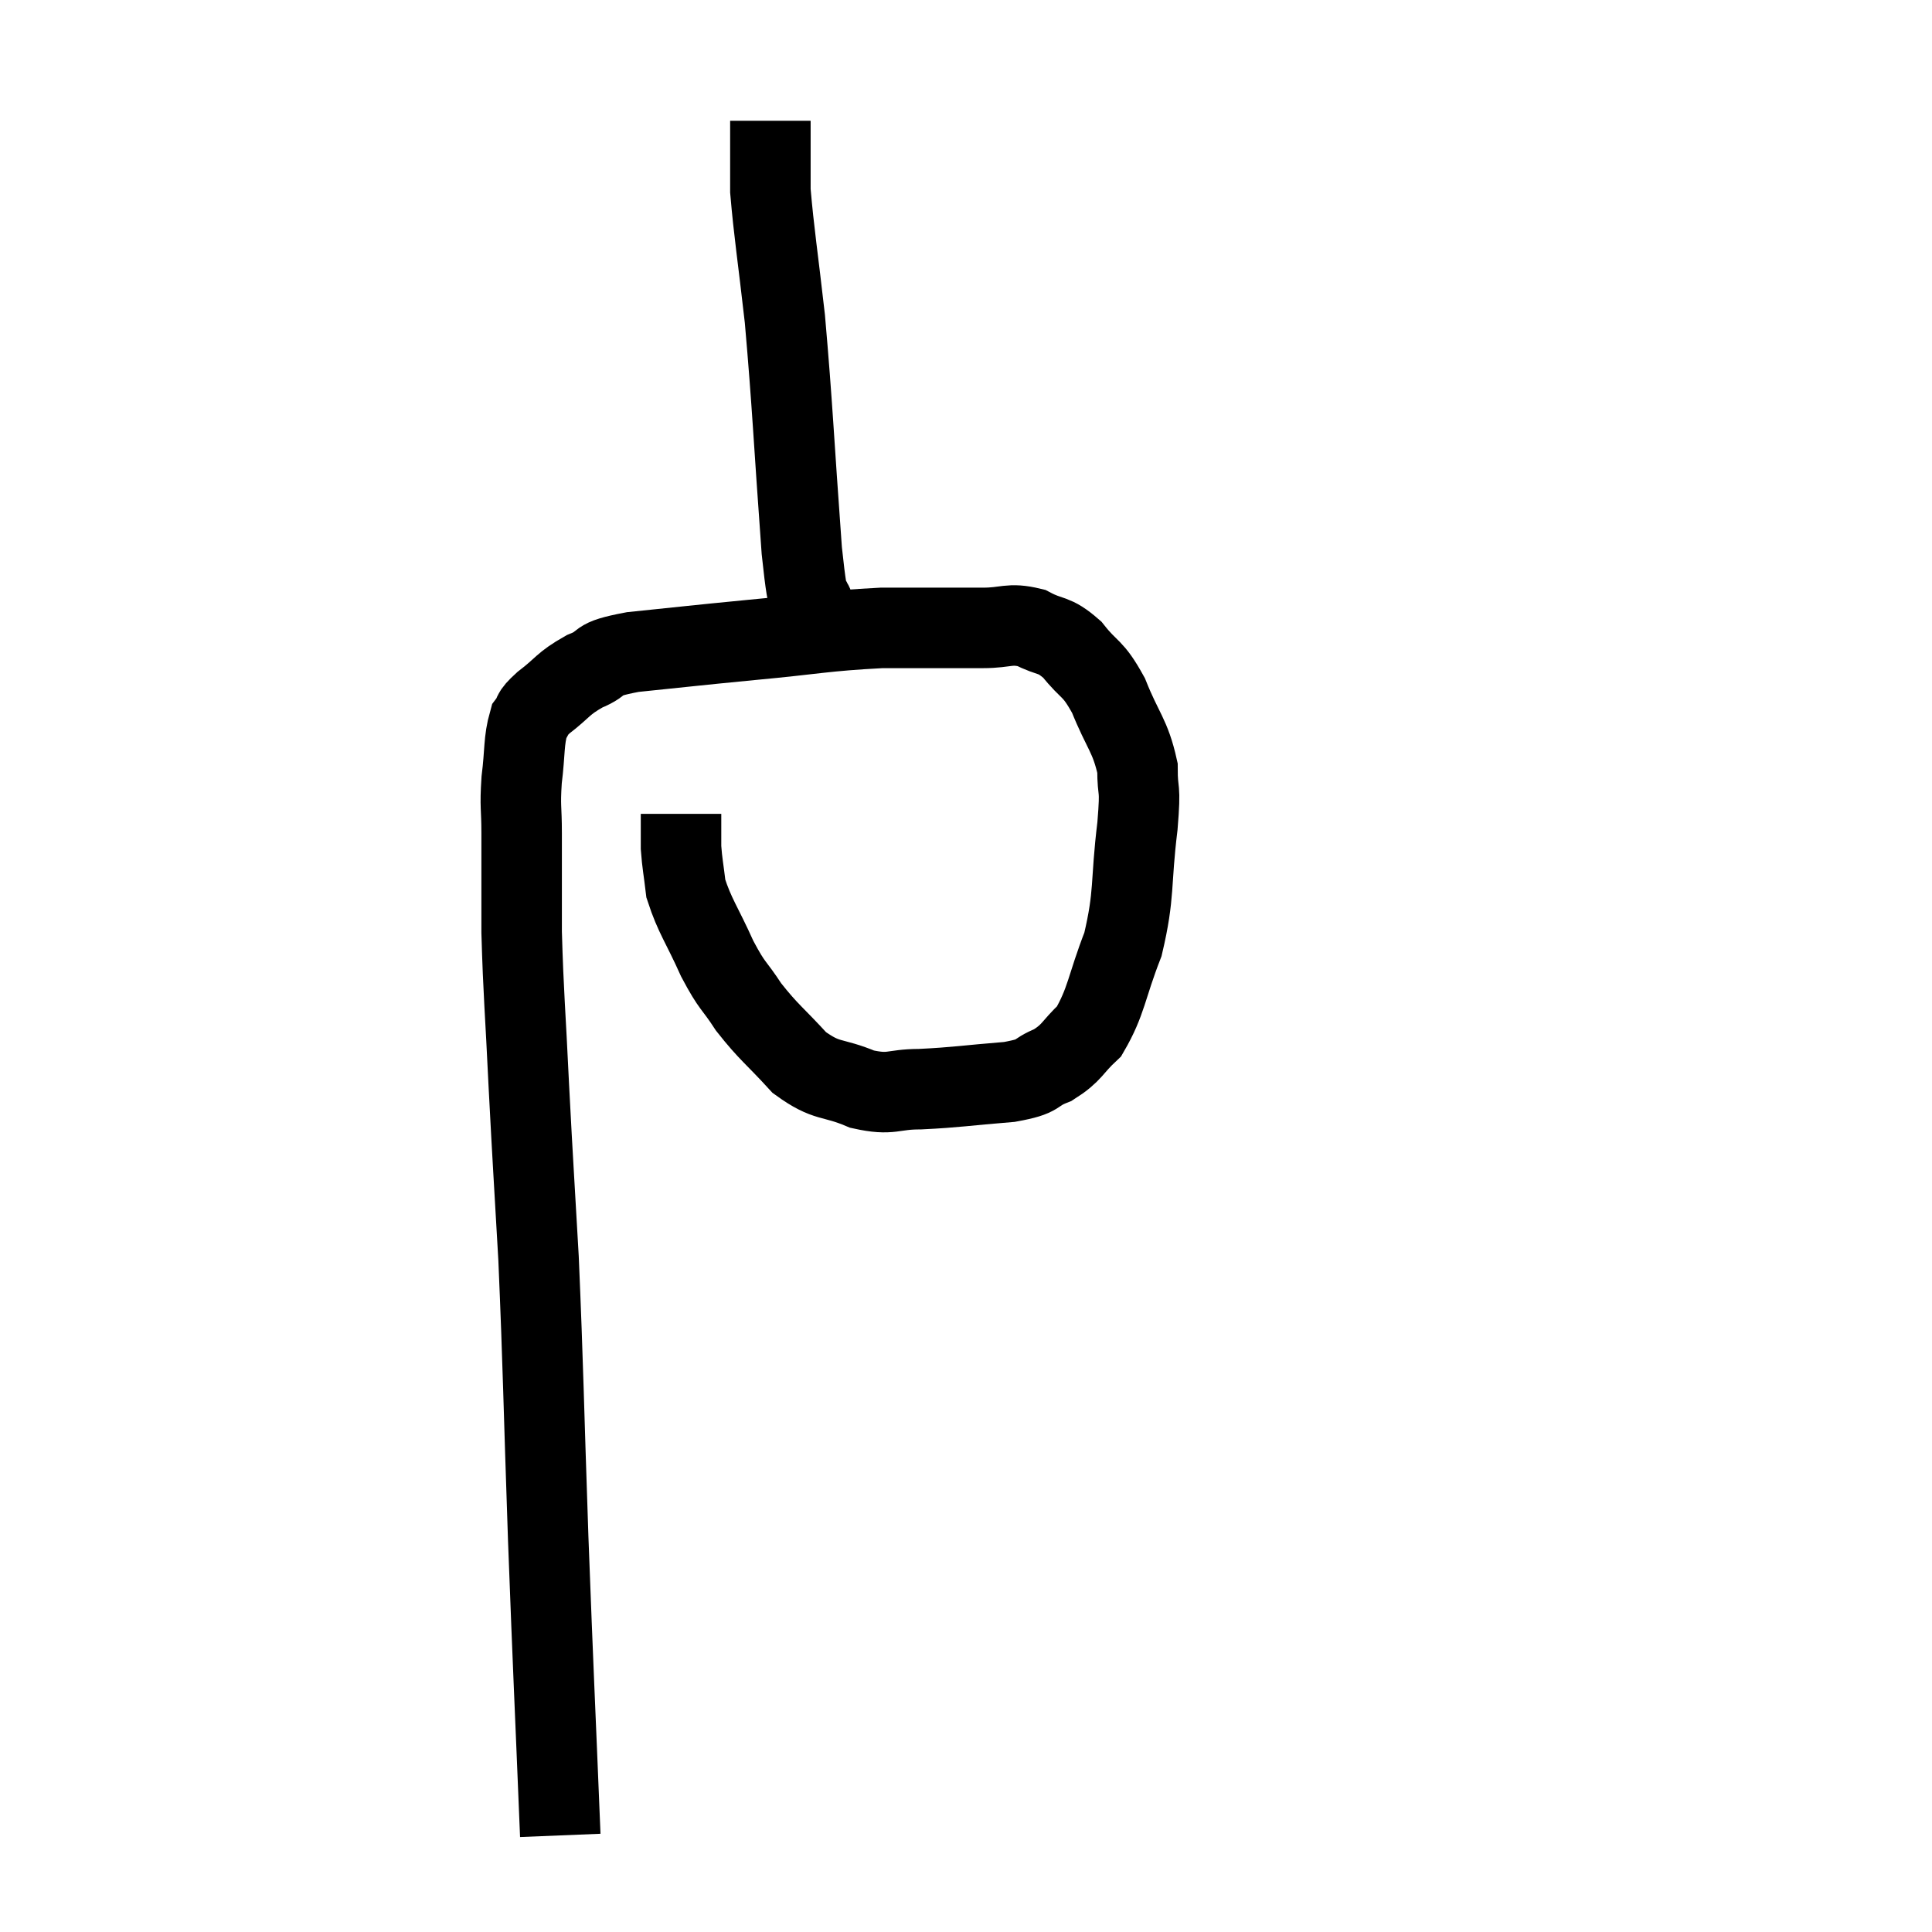 <svg width="48" height="48" viewBox="0 0 48 48" xmlns="http://www.w3.org/2000/svg"><path d="M 13.92 45.6 C 13.77 41.91, 13.755 41.805, 13.62 38.22 C 13.5 34.74, 13.5 34.065, 13.38 31.26 C 13.26 29.13, 13.245 29.025, 13.14 27 C 13.05 25.08, 13.005 24.735, 12.96 23.16 C 12.96 21.93, 12.96 21.645, 12.96 20.7 C 12.96 20.04, 12.915 20.07, 12.96 19.38 C 13.05 18.66, 13.005 18.42, 13.14 17.94 C 13.32 17.7, 13.155 17.775, 13.5 17.46 C 14.01 17.07, 13.965 16.995, 14.52 16.68 C 15.12 16.44, 14.685 16.395, 15.72 16.2 C 17.19 16.05, 17.115 16.05, 18.66 15.9 C 20.28 15.75, 20.46 15.675, 21.9 15.6 C 23.16 15.6, 23.49 15.6, 24.42 15.6 C 25.02 15.6, 25.065 15.465, 25.62 15.6 C 26.13 15.87, 26.16 15.72, 26.64 16.14 C 27.09 16.71, 27.135 16.545, 27.54 17.28 C 27.9 18.18, 28.08 18.27, 28.26 19.08 C 28.26 19.8, 28.35 19.425, 28.26 20.52 C 28.08 21.99, 28.2 22.185, 27.9 23.46 C 27.48 24.54, 27.495 24.87, 27.06 25.62 C 26.61 26.04, 26.655 26.145, 26.16 26.46 C 25.62 26.67, 25.905 26.73, 25.08 26.88 C 23.97 26.97, 23.775 27.015, 22.86 27.06 C 22.14 27.06, 22.17 27.225, 21.42 27.06 C 20.64 26.73, 20.565 26.91, 19.86 26.4 C 19.23 25.71, 19.11 25.665, 18.6 25.02 C 18.21 24.42, 18.21 24.555, 17.82 23.82 C 17.43 22.95, 17.265 22.77, 17.04 22.08 C 16.98 21.57, 16.95 21.465, 16.92 21.06 C 16.92 20.76, 16.92 20.655, 16.92 20.46 C 16.92 20.37, 16.92 20.34, 16.92 20.28 L 16.92 20.22" fill="none" stroke="black" stroke-width="2"></path><path d="M 20.28 15.3 C 20.1 14.49, 20.115 15.525, 19.92 13.68 C 19.71 10.8, 19.695 10.155, 19.5 7.92 C 19.32 6.33, 19.23 5.79, 19.14 4.74 C 19.14 4.23, 19.14 4.155, 19.14 3.72 C 19.14 3.36, 19.14 3.18, 19.14 3 L 19.14 3" fill="none" stroke="black" stroke-width="2"></path></svg>